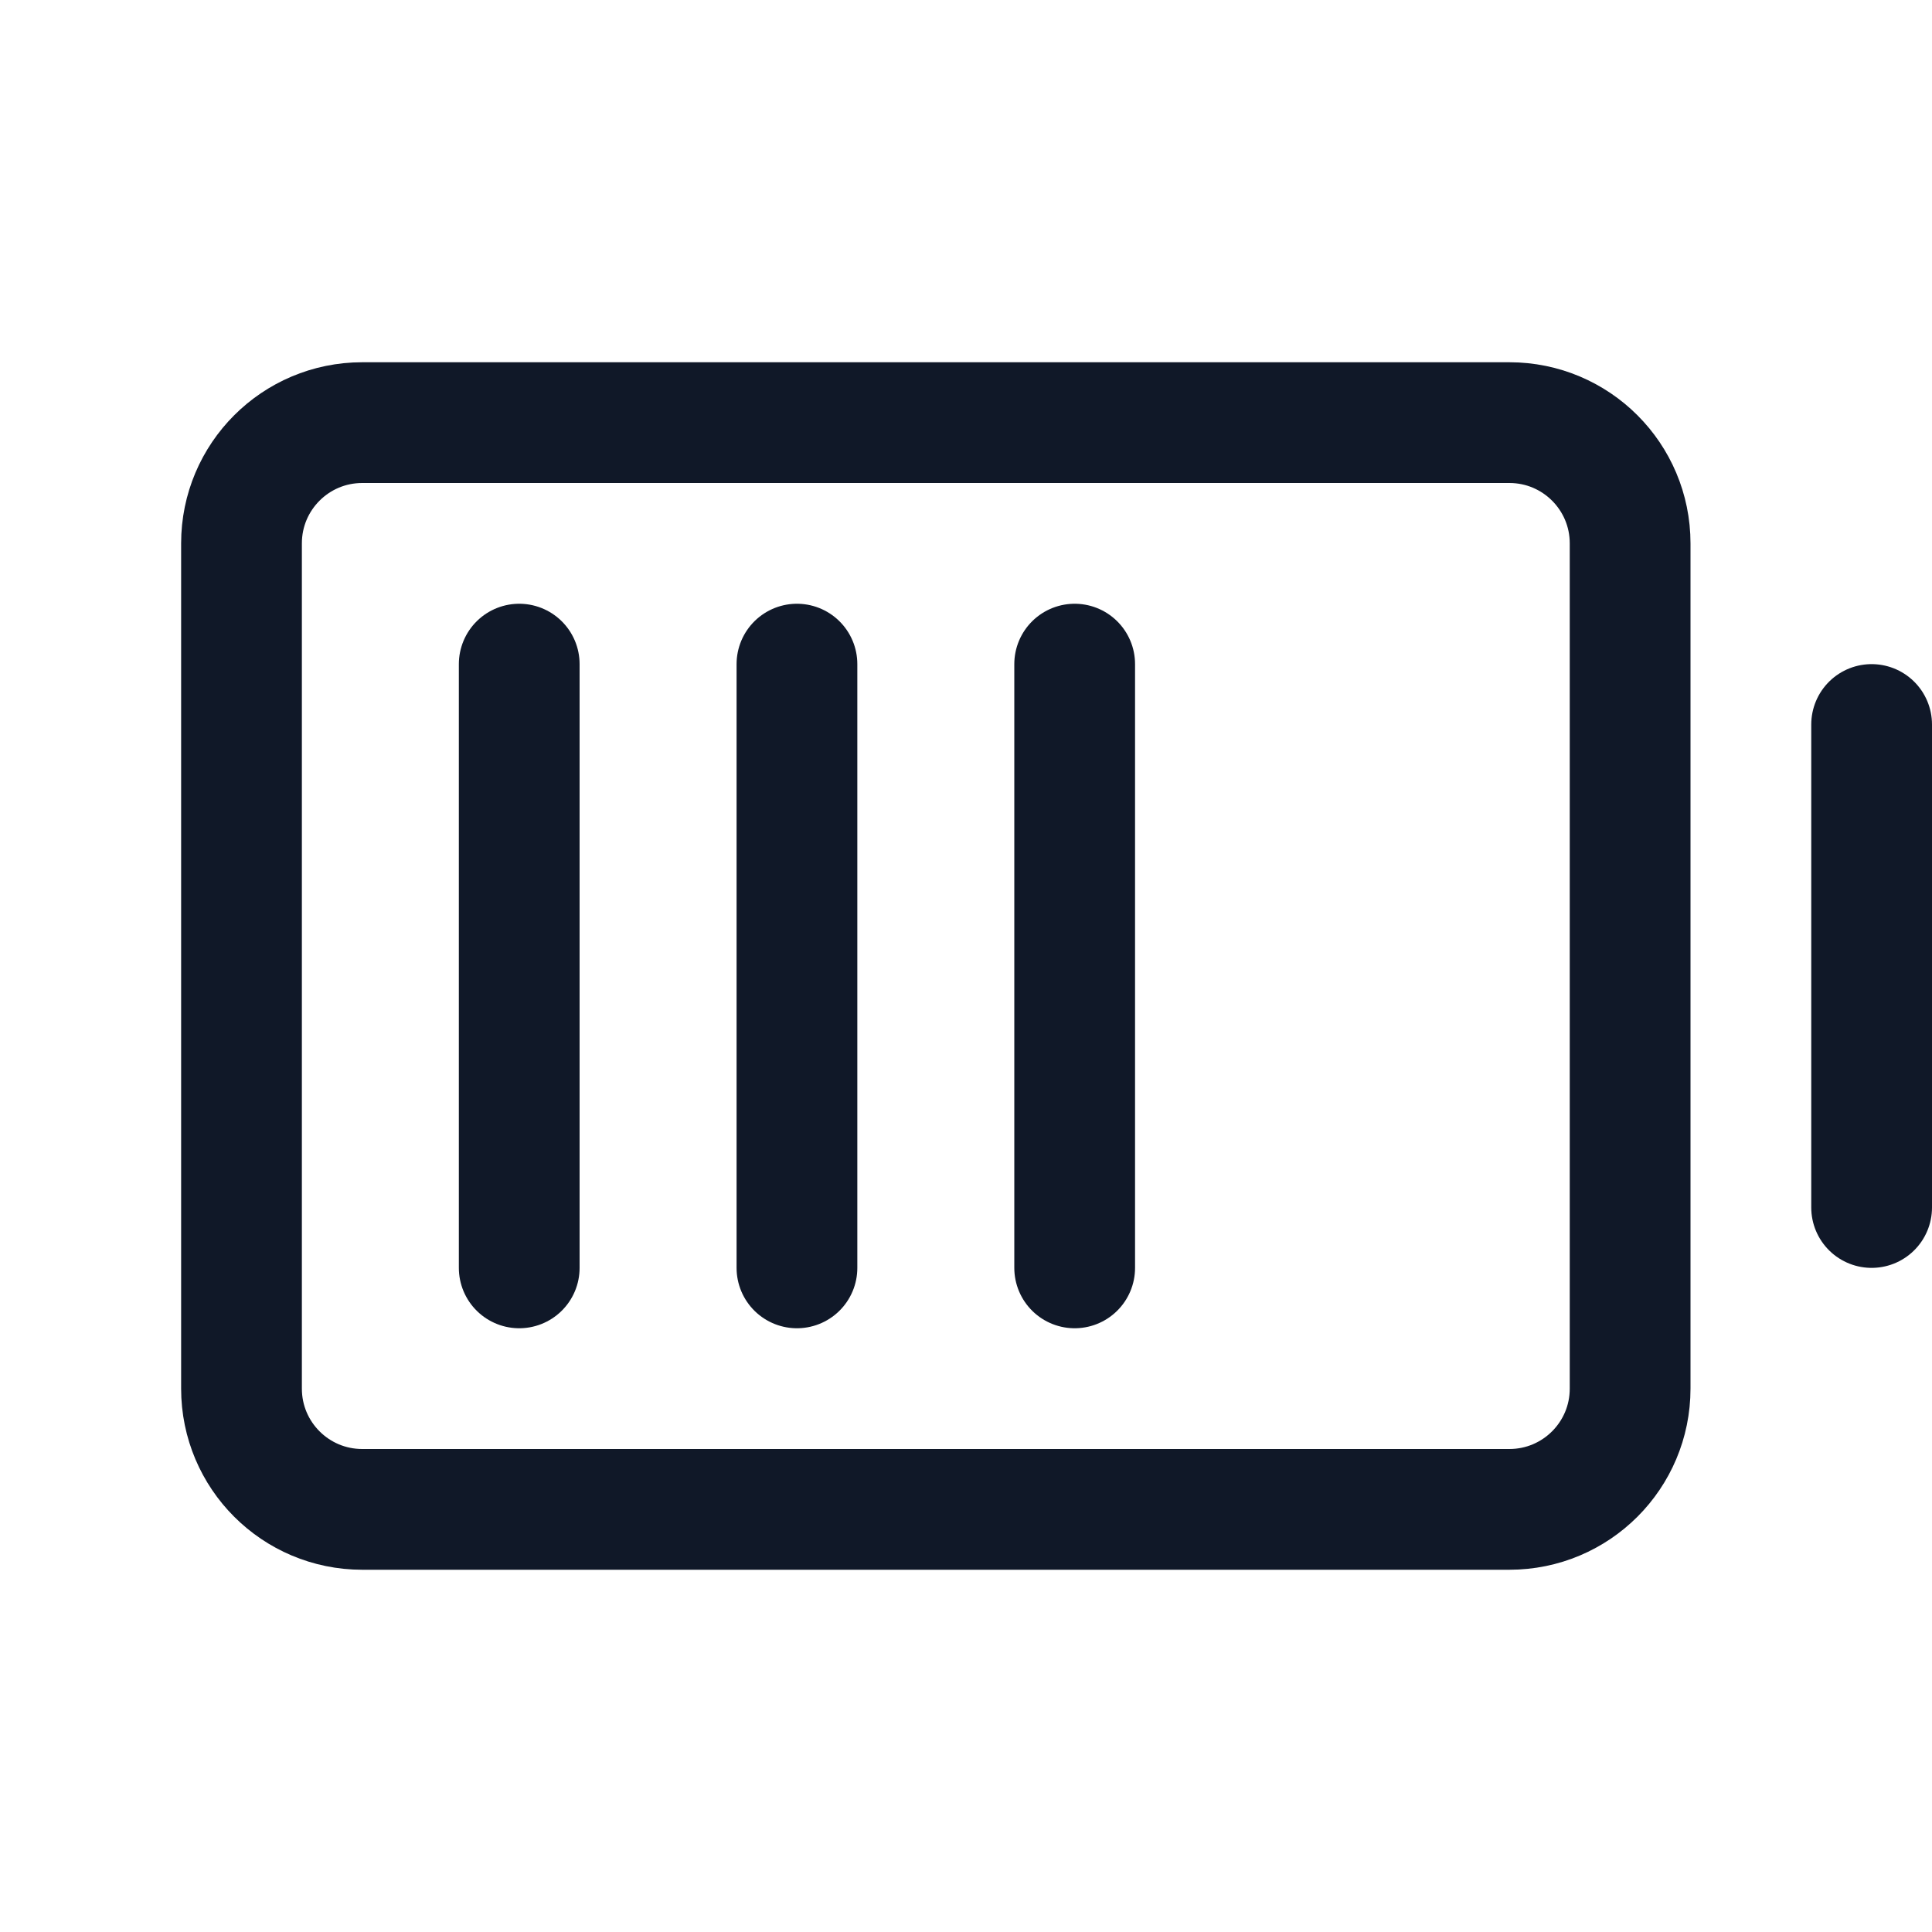<svg width="32" height="32" viewBox="0 0 32 32" fill="none" xmlns="http://www.w3.org/2000/svg"><g id="Icon-BatteryHigh"><g clip-path="url(#clip0_9_1801)"><g id="size=md (32px)"><g id="BatteryHigh"><path id="Vector" d="M31 12V20" stroke="#101828" stroke-width="2" stroke-linecap="round" stroke-linejoin="round"/><path id="Vector_2" d="M27 23V9C27 7.895 26.105 7 25 7L6 7C4.895 7 4 7.895 4 9V23C4 24.105 4.895 25 6 25H25C26.105 25 27 24.105 27 23Z" stroke="#101828" stroke-width="2" stroke-linecap="round" stroke-linejoin="round"/><path id="Vector_3" d="M17.8 21V11" stroke="#101828" stroke-width="2" stroke-linecap="round" stroke-linejoin="round"/><path id="Vector_4" d="M13.2 21V11" stroke="#101828" stroke-width="2" stroke-linecap="round" stroke-linejoin="round"/><path id="Vector_5" d="M8.6 21V11" stroke="#101828" stroke-width="2" stroke-linecap="round" stroke-linejoin="round"/></g></g></g></g><defs><clipPath id="clip0_9_1801"><rect width="32" height="32" rx="5" fill="white"/></clipPath></defs></svg>